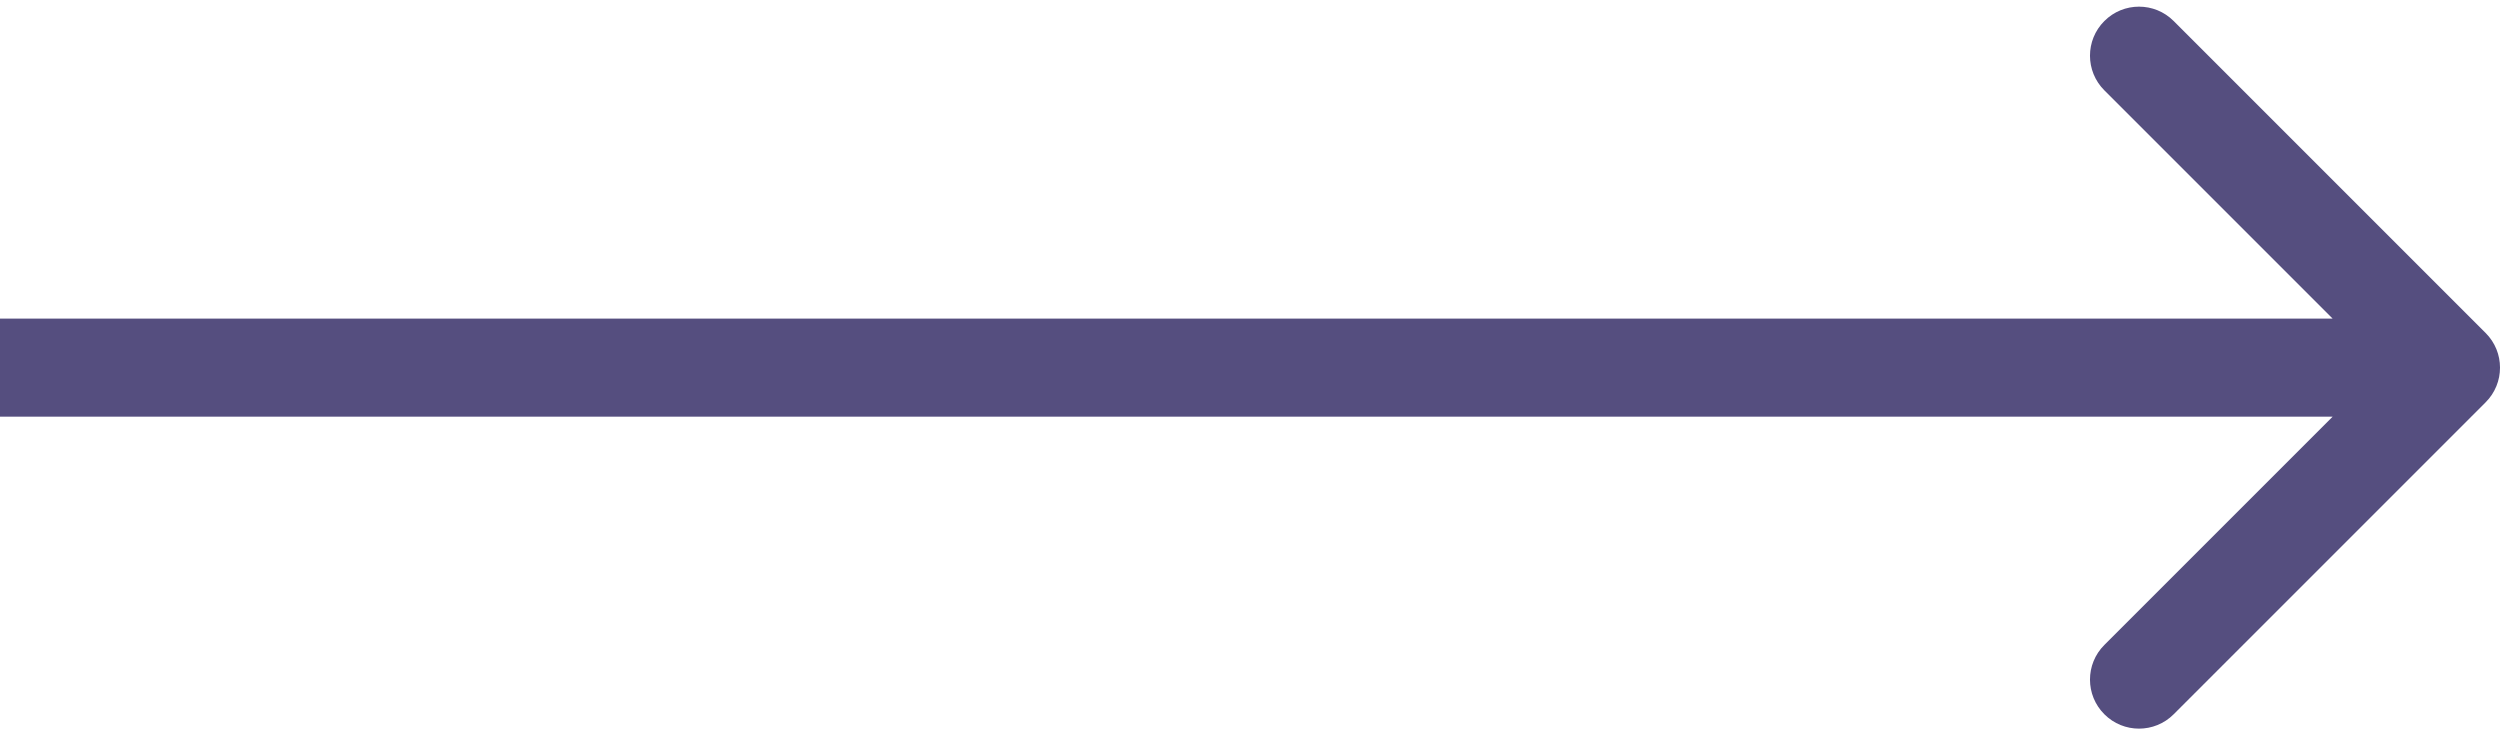<svg width="51" height="15" viewBox="0 0 51 15" fill="none" xmlns="http://www.w3.org/2000/svg">
<path d="M50.707 8.207C51.098 7.817 51.098 7.183 50.707 6.793L44.343 0.429C43.953 0.038 43.319 0.038 42.929 0.429C42.538 0.819 42.538 1.453 42.929 1.843L48.586 7.5L42.929 13.157C42.538 13.547 42.538 14.181 42.929 14.571C43.319 14.962 43.953 14.962 44.343 14.571L50.707 8.207ZM0 8.5H50V6.5H0V8.5Z" fill="#554E7F"/>
</svg>
